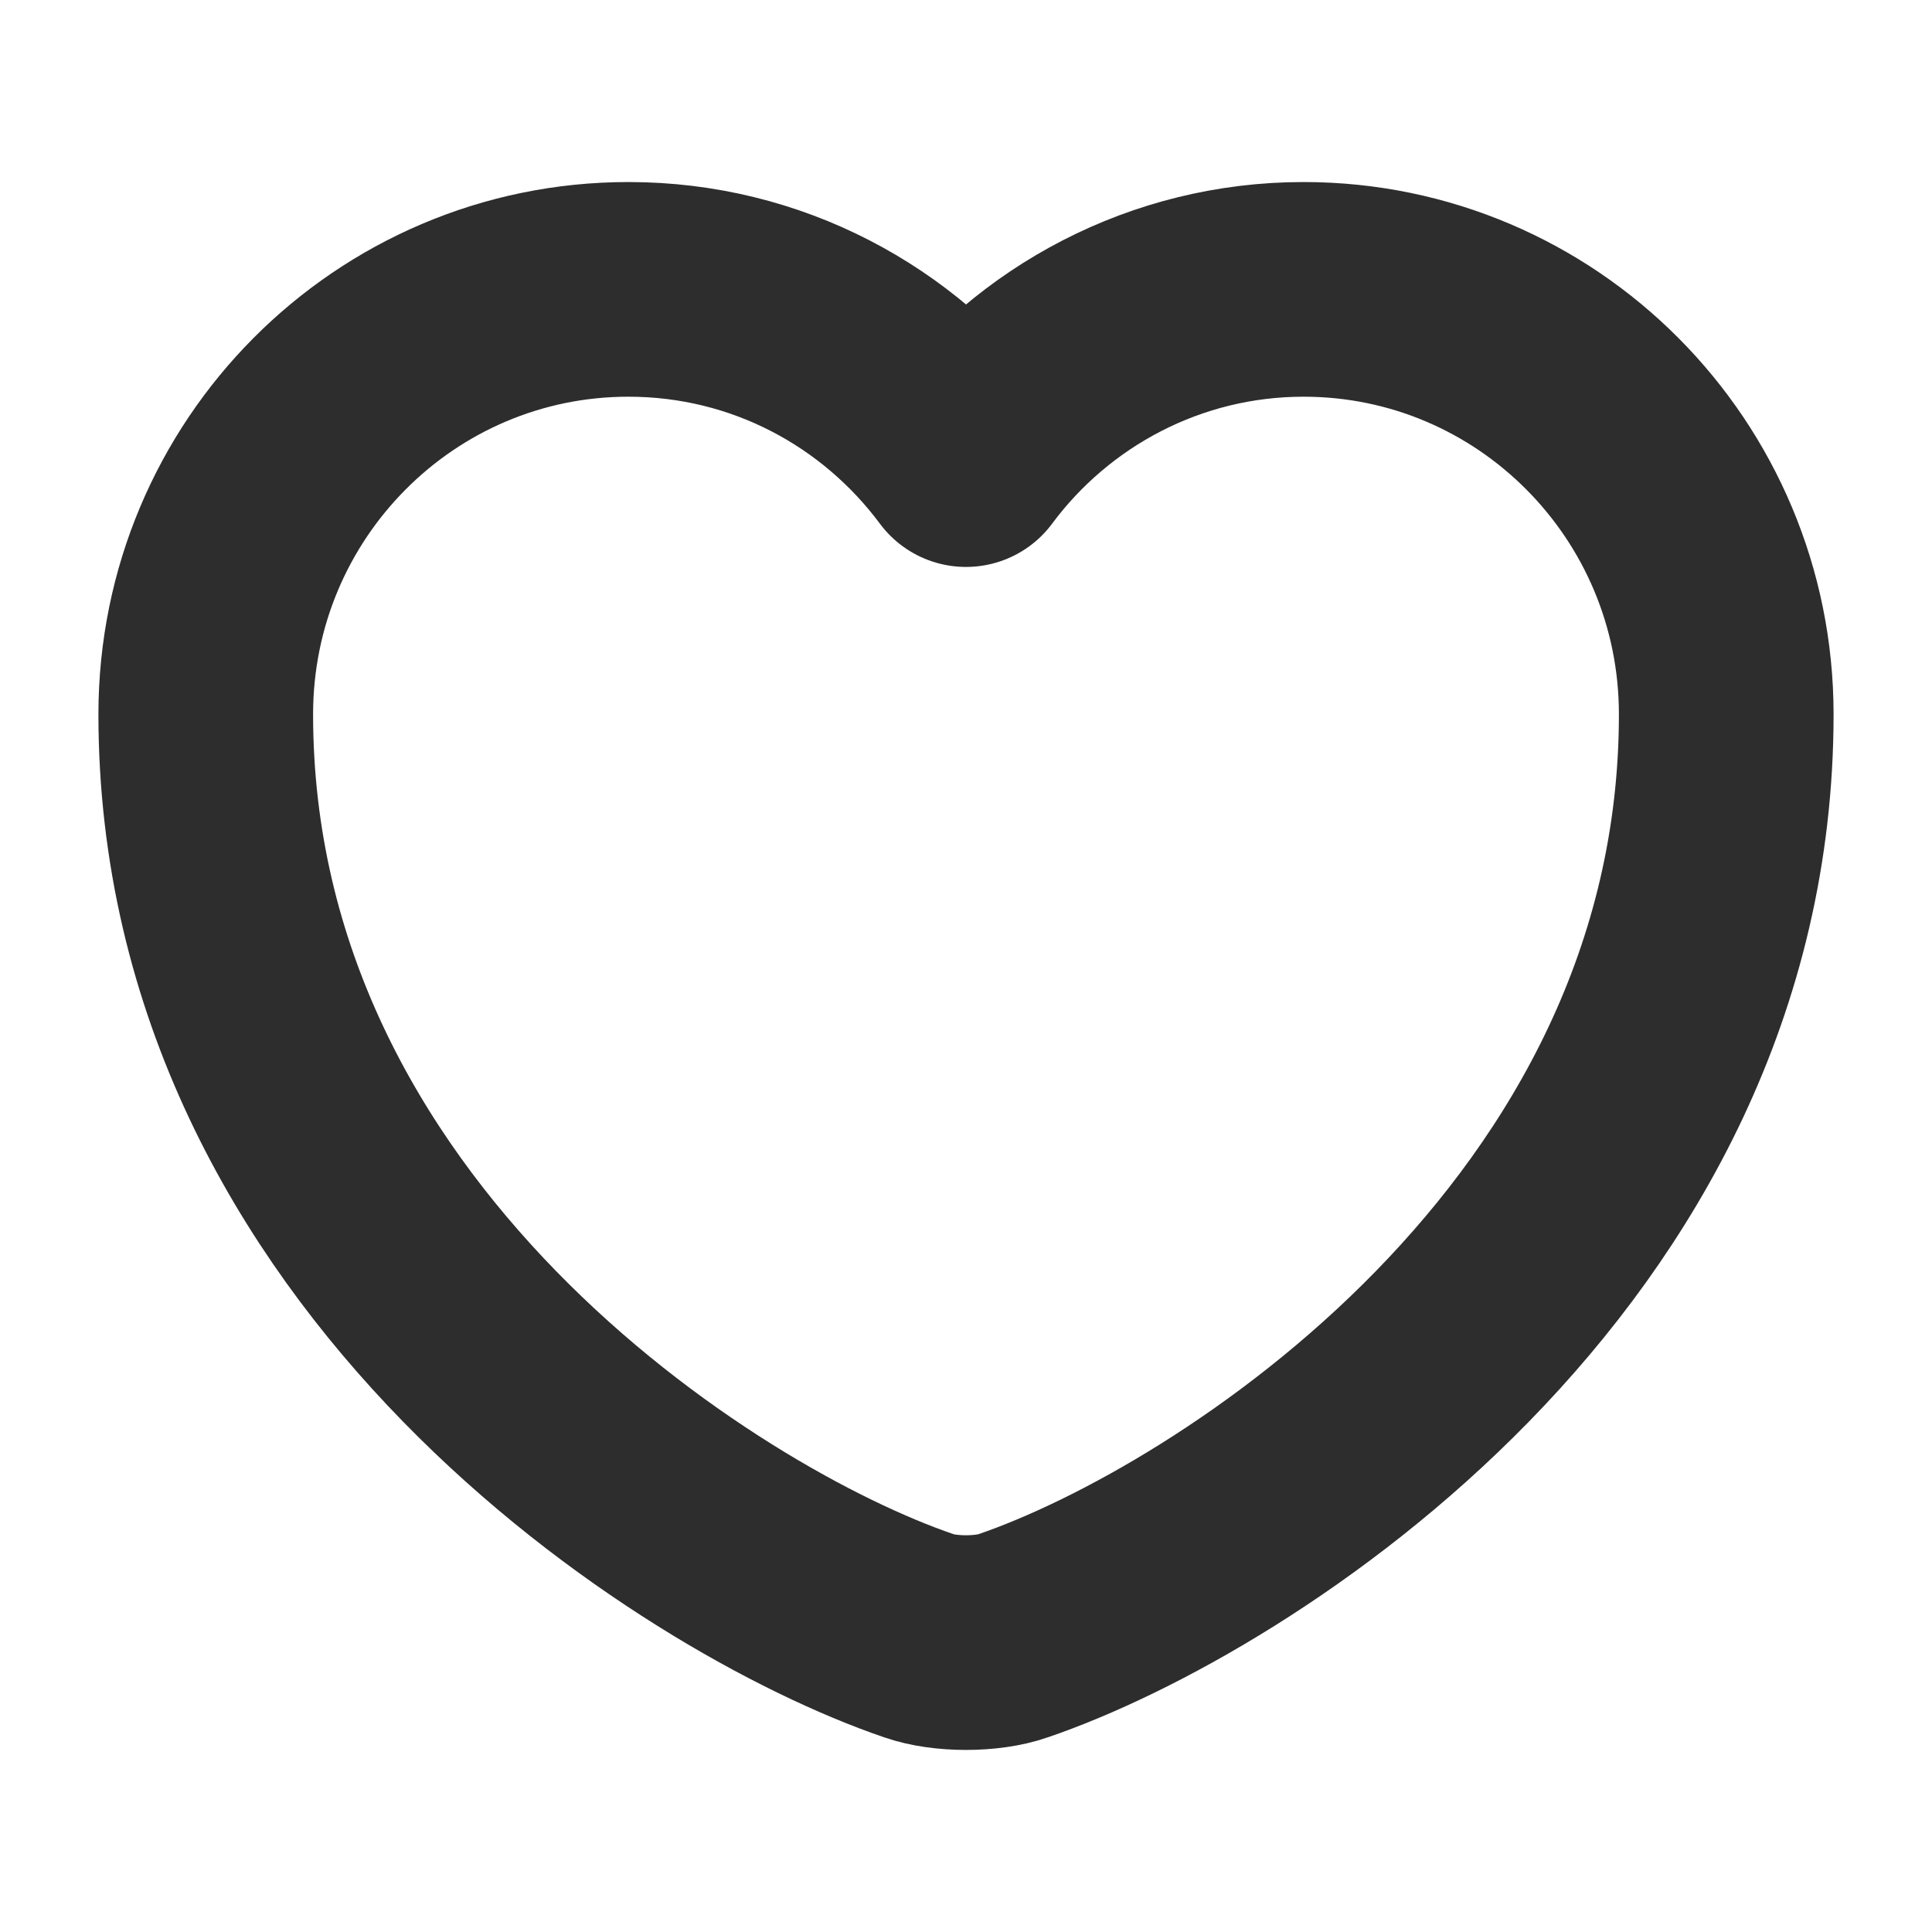 <svg width="18" height="18" viewBox="0 0 18 18" fill="none" xmlns="http://www.w3.org/2000/svg">
<path d="M9.439 15.24C9.198 15.325 8.802 15.325 8.561 15.24C6.506 14.539 1.917 11.614 1.917 6.655C1.917 4.467 3.68 2.696 5.855 2.696C7.144 2.696 8.284 3.319 9 4.282C9.715 3.319 10.863 2.696 12.145 2.696C14.319 2.696 16.083 4.467 16.083 6.655C16.083 11.614 11.493 14.539 9.439 15.24Z" stroke="#1E1E1E" stroke-opacity="0.933" stroke-width="2" stroke-linecap="round" stroke-linejoin="round"/>
</svg>
